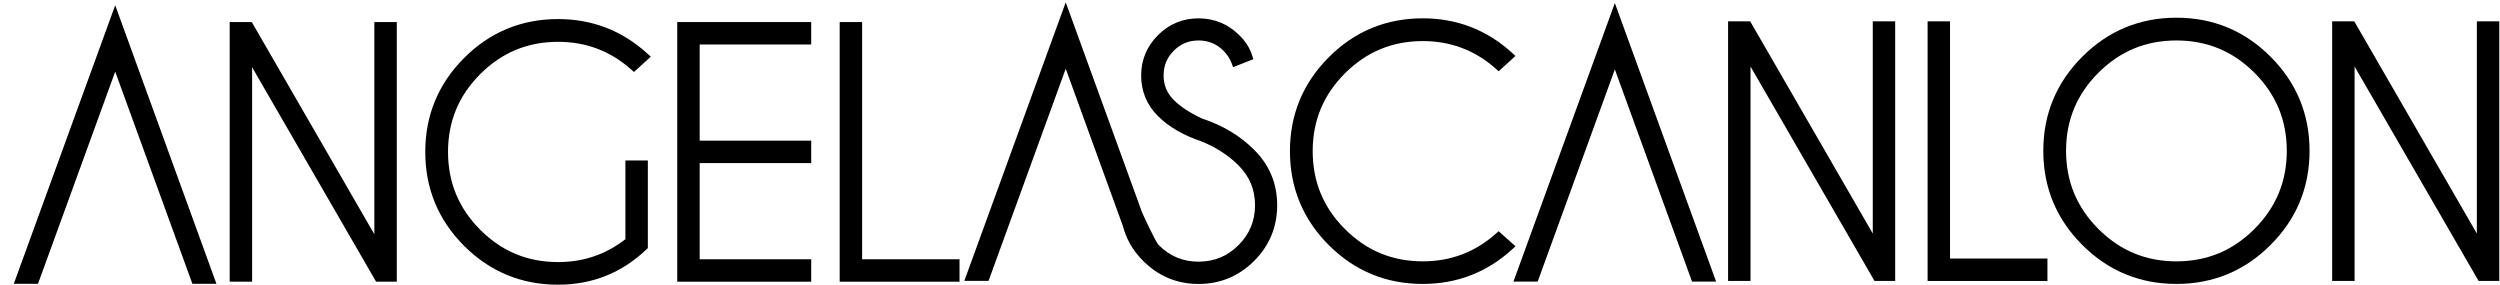 <?xml version="1.0" encoding="utf-8"?>
<!-- Generator: Adobe Illustrator 16.0.4, SVG Export Plug-In . SVG Version: 6.00 Build 0)  -->
<!DOCTYPE svg PUBLIC "-//W3C//DTD SVG 1.1//EN" "http://www.w3.org/Graphics/SVG/1.1/DTD/svg11.dtd">
<svg version="1.1" id="Layer_1" xmlns="http://www.w3.org/2000/svg" xmlns:xlink="http://www.w3.org/1999/xlink" x="0px" y="0px"
	 width="264.667px" height="30.167px" viewBox="0 0 264.667 30.167" enable-background="new 0 0 264.667 30.167"
	 xml:space="preserve">
<g>
	<polygon points="11.783,1.69 1.46,30.045 4.023,30.045 12.196,7.585 20.369,30.045 22.915,30.045 12.196,0.557 	"/>
	<polygon points="170.547,1.456 160.223,29.811 162.788,29.811 170.959,7.35 179.132,29.811 181.68,29.811 170.959,0.322 	"/>
	<polygon points="39.631,24.801 26.654,2.334 24.316,2.334 24.316,2.773 24.316,29.821 26.691,29.821 26.691,7.121 39.816,29.821 
		42.008,29.821 42.008,2.334 39.631,2.334 	"/>
	<path d="M59.081,4.427c2.974,0.003,5.529,0.97,7.742,2.932l0.295,0.262L68.897,6l-0.356-0.324
		c-2.666-2.431-5.846-3.661-9.459-3.657c-3.873-0.004-7.223,1.383-9.948,4.12c-2.732,2.732-4.115,6.078-4.111,9.94
		c-0.004,3.873,1.379,7.222,4.111,9.948c2.725,2.732,6.075,4.116,9.948,4.111c3.616,0.004,6.77-1.256,9.367-3.747l0.136-0.13v-0.188
		v-9.087h-2.375v8.334c-2.074,1.616-4.428,2.423-7.128,2.426c-3.233-0.004-5.946-1.127-8.237-3.415
		c-2.286-2.29-3.41-5.008-3.415-8.253c0.004-3.233,1.128-5.947,3.414-8.236C53.135,5.555,55.848,4.432,59.081,4.427z"/>
	<polygon points="71.697,2.334 71.697,29.821 85.88,29.821 85.88,27.447 74.073,27.447 74.073,17.266 85.88,17.266 85.88,14.891 
		74.073,14.891 74.073,4.71 85.88,4.71 85.88,2.334 85.441,2.334 	"/>
	<polygon points="91.27,2.335 88.895,2.335 88.895,29.822 89.334,29.822 101.581,29.822 101.581,27.447 91.27,27.447 	"/>
	<path d="M127.272,12.557c-1.296-0.603-2.295-1.262-3-1.957c-0.731-0.737-1.081-1.578-1.085-2.614
		c0.004-1.05,0.354-1.892,1.085-2.626c0.737-0.726,1.578-1.073,2.616-1.077c1.04,0.004,1.881,0.348,2.62,1.071
		c0.414,0.415,0.702,0.857,0.878,1.337l0.155,0.422l2.145-0.85l-0.124-0.39c-0.254-0.803-0.72-1.528-1.374-2.158l0,0
		c0,0-0.001-0.001-0.002-0.001c0-0.001-0.001-0.001-0.002-0.002l0,0c-1.178-1.169-2.641-1.773-4.297-1.769
		c-1.666-0.004-3.133,0.603-4.3,1.784c-1.173,1.171-1.78,2.623-1.776,4.26c-0.004,1.666,0.601,3.134,1.777,4.301
		c1.151,1.151,2.702,2.043,4.632,2.689v0c1.55,0.636,2.845,1.479,3.897,2.532c1.176,1.184,1.747,2.555,1.751,4.214
		c-0.004,1.669-0.576,3.047-1.751,4.229c-1.181,1.176-2.559,1.745-4.23,1.75c-1.656-0.004-3.03-0.573-4.21-1.749
		c-0.383-0.384-1.765-3.456-1.765-3.456l-8.087-22.249l-0.413,1.134L102.09,29.736h2.564l8.171-22.46l6.034,16.601
		c0.358,1.391,1.066,2.648,2.148,3.728c1.61,1.627,3.604,2.46,5.88,2.456c2.278,0.004,4.271-0.823,5.884-2.44
		c1.618-1.611,2.443-3.611,2.439-5.897c0.004-2.277-0.822-4.267-2.441-5.866C131.28,14.364,129.437,13.265,127.272,12.557z"/>
	<path d="M158.656,24.476l-0.293,0.26c-2.211,1.961-4.766,2.929-7.739,2.932c-3.235-0.004-5.947-1.128-8.239-3.415
		c-2.285-2.289-3.41-5.008-3.414-8.252c0.004-3.234,1.129-5.947,3.414-8.238c2.292-2.286,5.004-3.409,8.239-3.414
		c2.974,0.003,5.528,0.971,7.739,2.932l0.296,0.263l1.78-1.623l-0.357-0.324c-2.666-2.429-5.847-3.66-9.458-3.656
		c-3.874-0.004-7.224,1.382-9.95,4.12c-2.73,2.731-4.115,6.076-4.111,9.94c-0.004,3.873,1.38,7.221,4.111,9.947
		c2.728,2.732,6.076,4.115,9.95,4.111c3.611,0.003,6.792-1.225,9.459-3.656l0.359-0.327L158.656,24.476z"/>
	<polygon points="198.264,24.724 185.285,2.257 182.946,2.257 182.946,2.696 182.946,29.744 185.322,29.744 185.322,7.043 
		198.45,29.744 200.637,29.744 200.637,2.257 198.264,2.257 	"/>
	<polygon points="206.443,2.258 204.068,2.258 204.068,29.745 204.508,29.745 216.756,29.745 216.756,27.37 206.443,27.37 	"/>
	<path d="M230.412,1.875c-3.873-0.004-7.229,1.385-9.965,4.128c-2.744,2.736-4.133,6.091-4.129,9.964
		c-0.004,3.874,1.385,7.228,4.129,9.964c2.736,2.743,6.092,4.132,9.965,4.127c3.873,0.004,7.227-1.384,9.965-4.127
		c2.742-2.736,4.131-6.091,4.127-9.964c0.004-3.874-1.385-7.228-4.127-9.964C237.639,3.26,234.285,1.871,230.412,1.875z
		 M230.412,27.669c-3.246-0.004-5.967-1.134-8.264-3.43c-2.291-2.302-3.417-5.026-3.422-8.271c0.005-3.245,1.131-5.967,3.422-8.264
		c2.297-2.29,5.018-3.417,8.264-3.421c3.245,0.004,5.964,1.132,8.261,3.421c2.29,2.297,3.419,5.02,3.423,8.264
		c-0.004,3.244-1.133,5.969-3.423,8.271C236.375,26.535,233.656,27.665,230.412,27.669z"/>
	<polygon points="262.216,2.257 262.216,24.724 249.237,2.257 246.898,2.257 246.898,2.696 246.898,29.744 249.273,29.744 
		249.273,7.043 262.402,29.744 264.592,29.744 264.592,2.257 	"/>
</g>
</svg>
